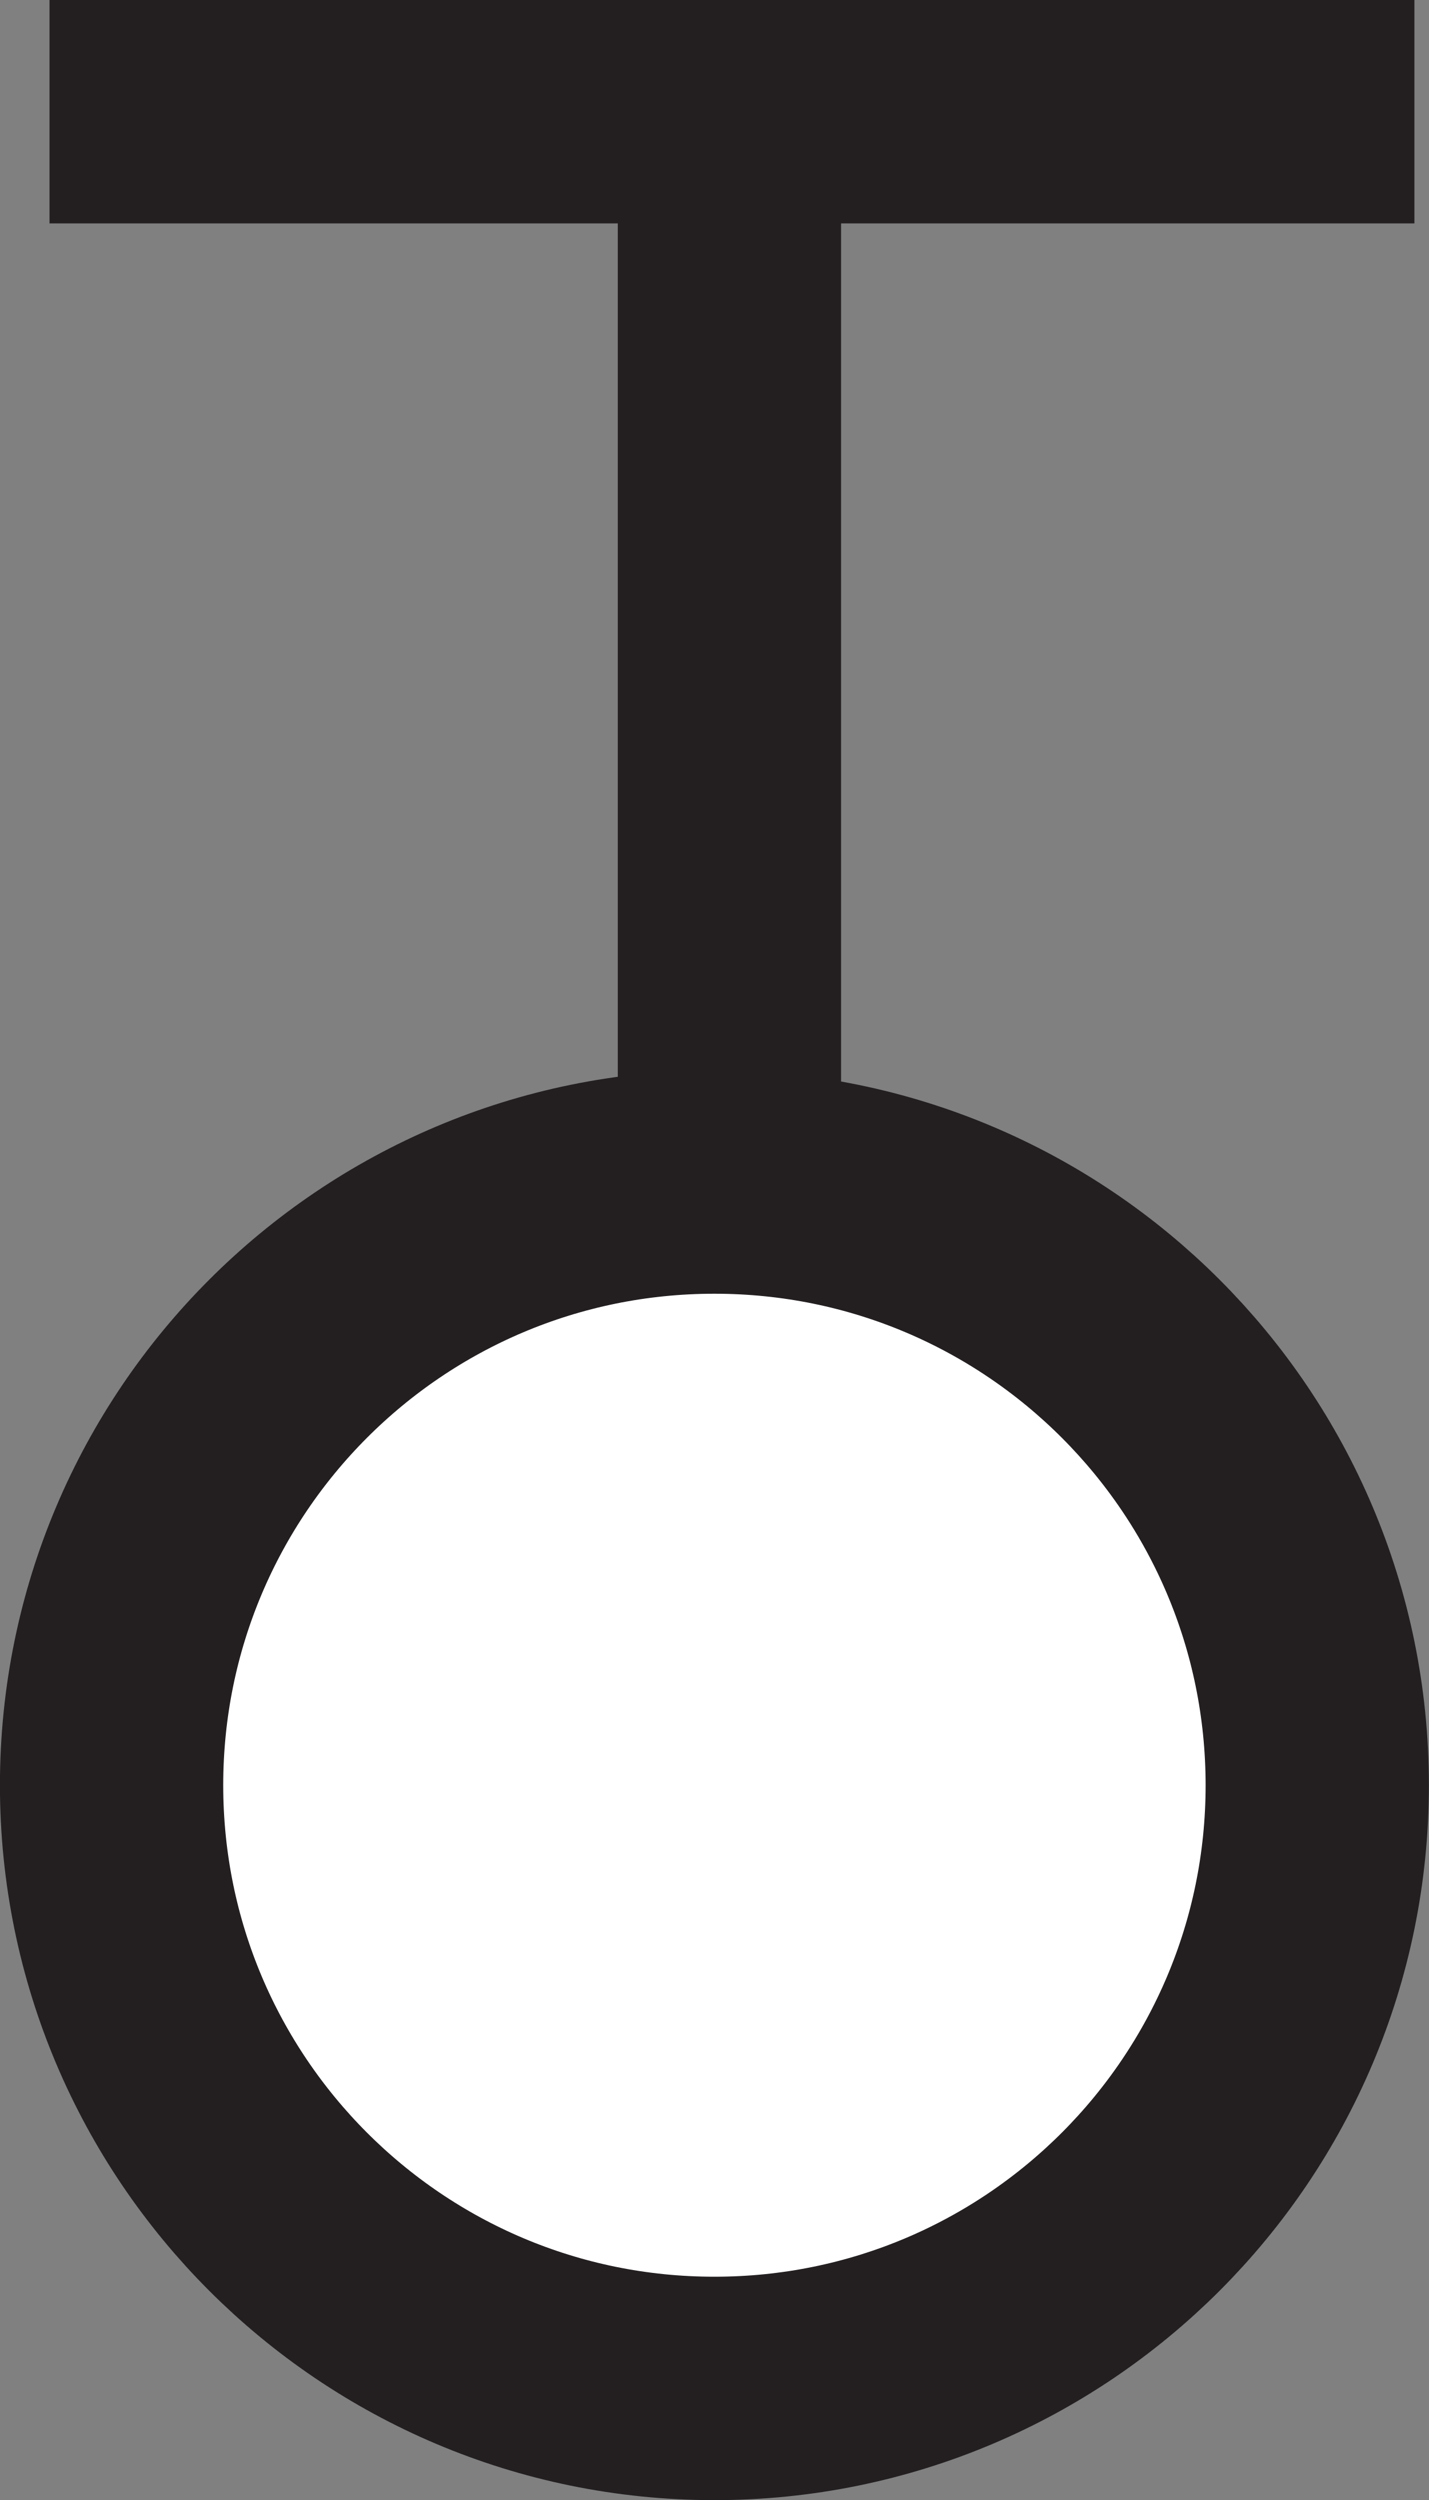 <?xml version="1.0" encoding="UTF-8" standalone="no"?>
<svg
   xmlns:dc="http://purl.org/dc/elements/1.1/"
   xmlns:cc="http://creativecommons.org/ns#"
   xmlns:rdf="http://www.w3.org/1999/02/22-rdf-syntax-ns#"
   xmlns:svg="http://www.w3.org/2000/svg"
   xmlns="http://www.w3.org/2000/svg"
   viewBox="0 0 17.008 29.739"
   height="29.739"
   width="17.008"
   xml:space="preserve"
   version="1.1"
   id="svg2"><rect x="0" y="0" width="17.008" height="29.739" fill="#808080" stroke="none"/><defs
     id="defs6" /><g
     transform="matrix(1.25,0,0,-1.25,-421.837,99.581)"
     id="g10"><path
       d="m 338.532,62.677 c 0,3.17 2.57,5.74 5.74,5.74 3.17,0 5.74,-2.57 5.74,-5.74 0,-3.17 -2.57,-5.74 -5.74,-5.74 -3.17,0 -5.74,2.57 -5.74,5.74 z"
       style="fill:#ffffff;fill-opacity:1;fill-rule:evenodd;stroke:#231f20;stroke-width:2.126;stroke-linecap:butt;stroke-linejoin:miter;stroke-miterlimit:3.864;stroke-dasharray:none;stroke-opacity:1"
       id="path236" /><path
       d="m 337.941,78.602 12.996,0"
       style="fill:none;stroke:#231f20;stroke-width:2.126;stroke-linecap:butt;stroke-linejoin:miter;stroke-miterlimit:3.864;stroke-dasharray:none;stroke-opacity:1"
       id="path238" /><path
       d="m 344.415,78.585 0,-10.082"
       style="fill:none;stroke:#231f20;stroke-width:2.126;stroke-linecap:butt;stroke-linejoin:miter;stroke-miterlimit:3.864;stroke-dasharray:none;stroke-opacity:1"
       id="path240" /></g></svg>